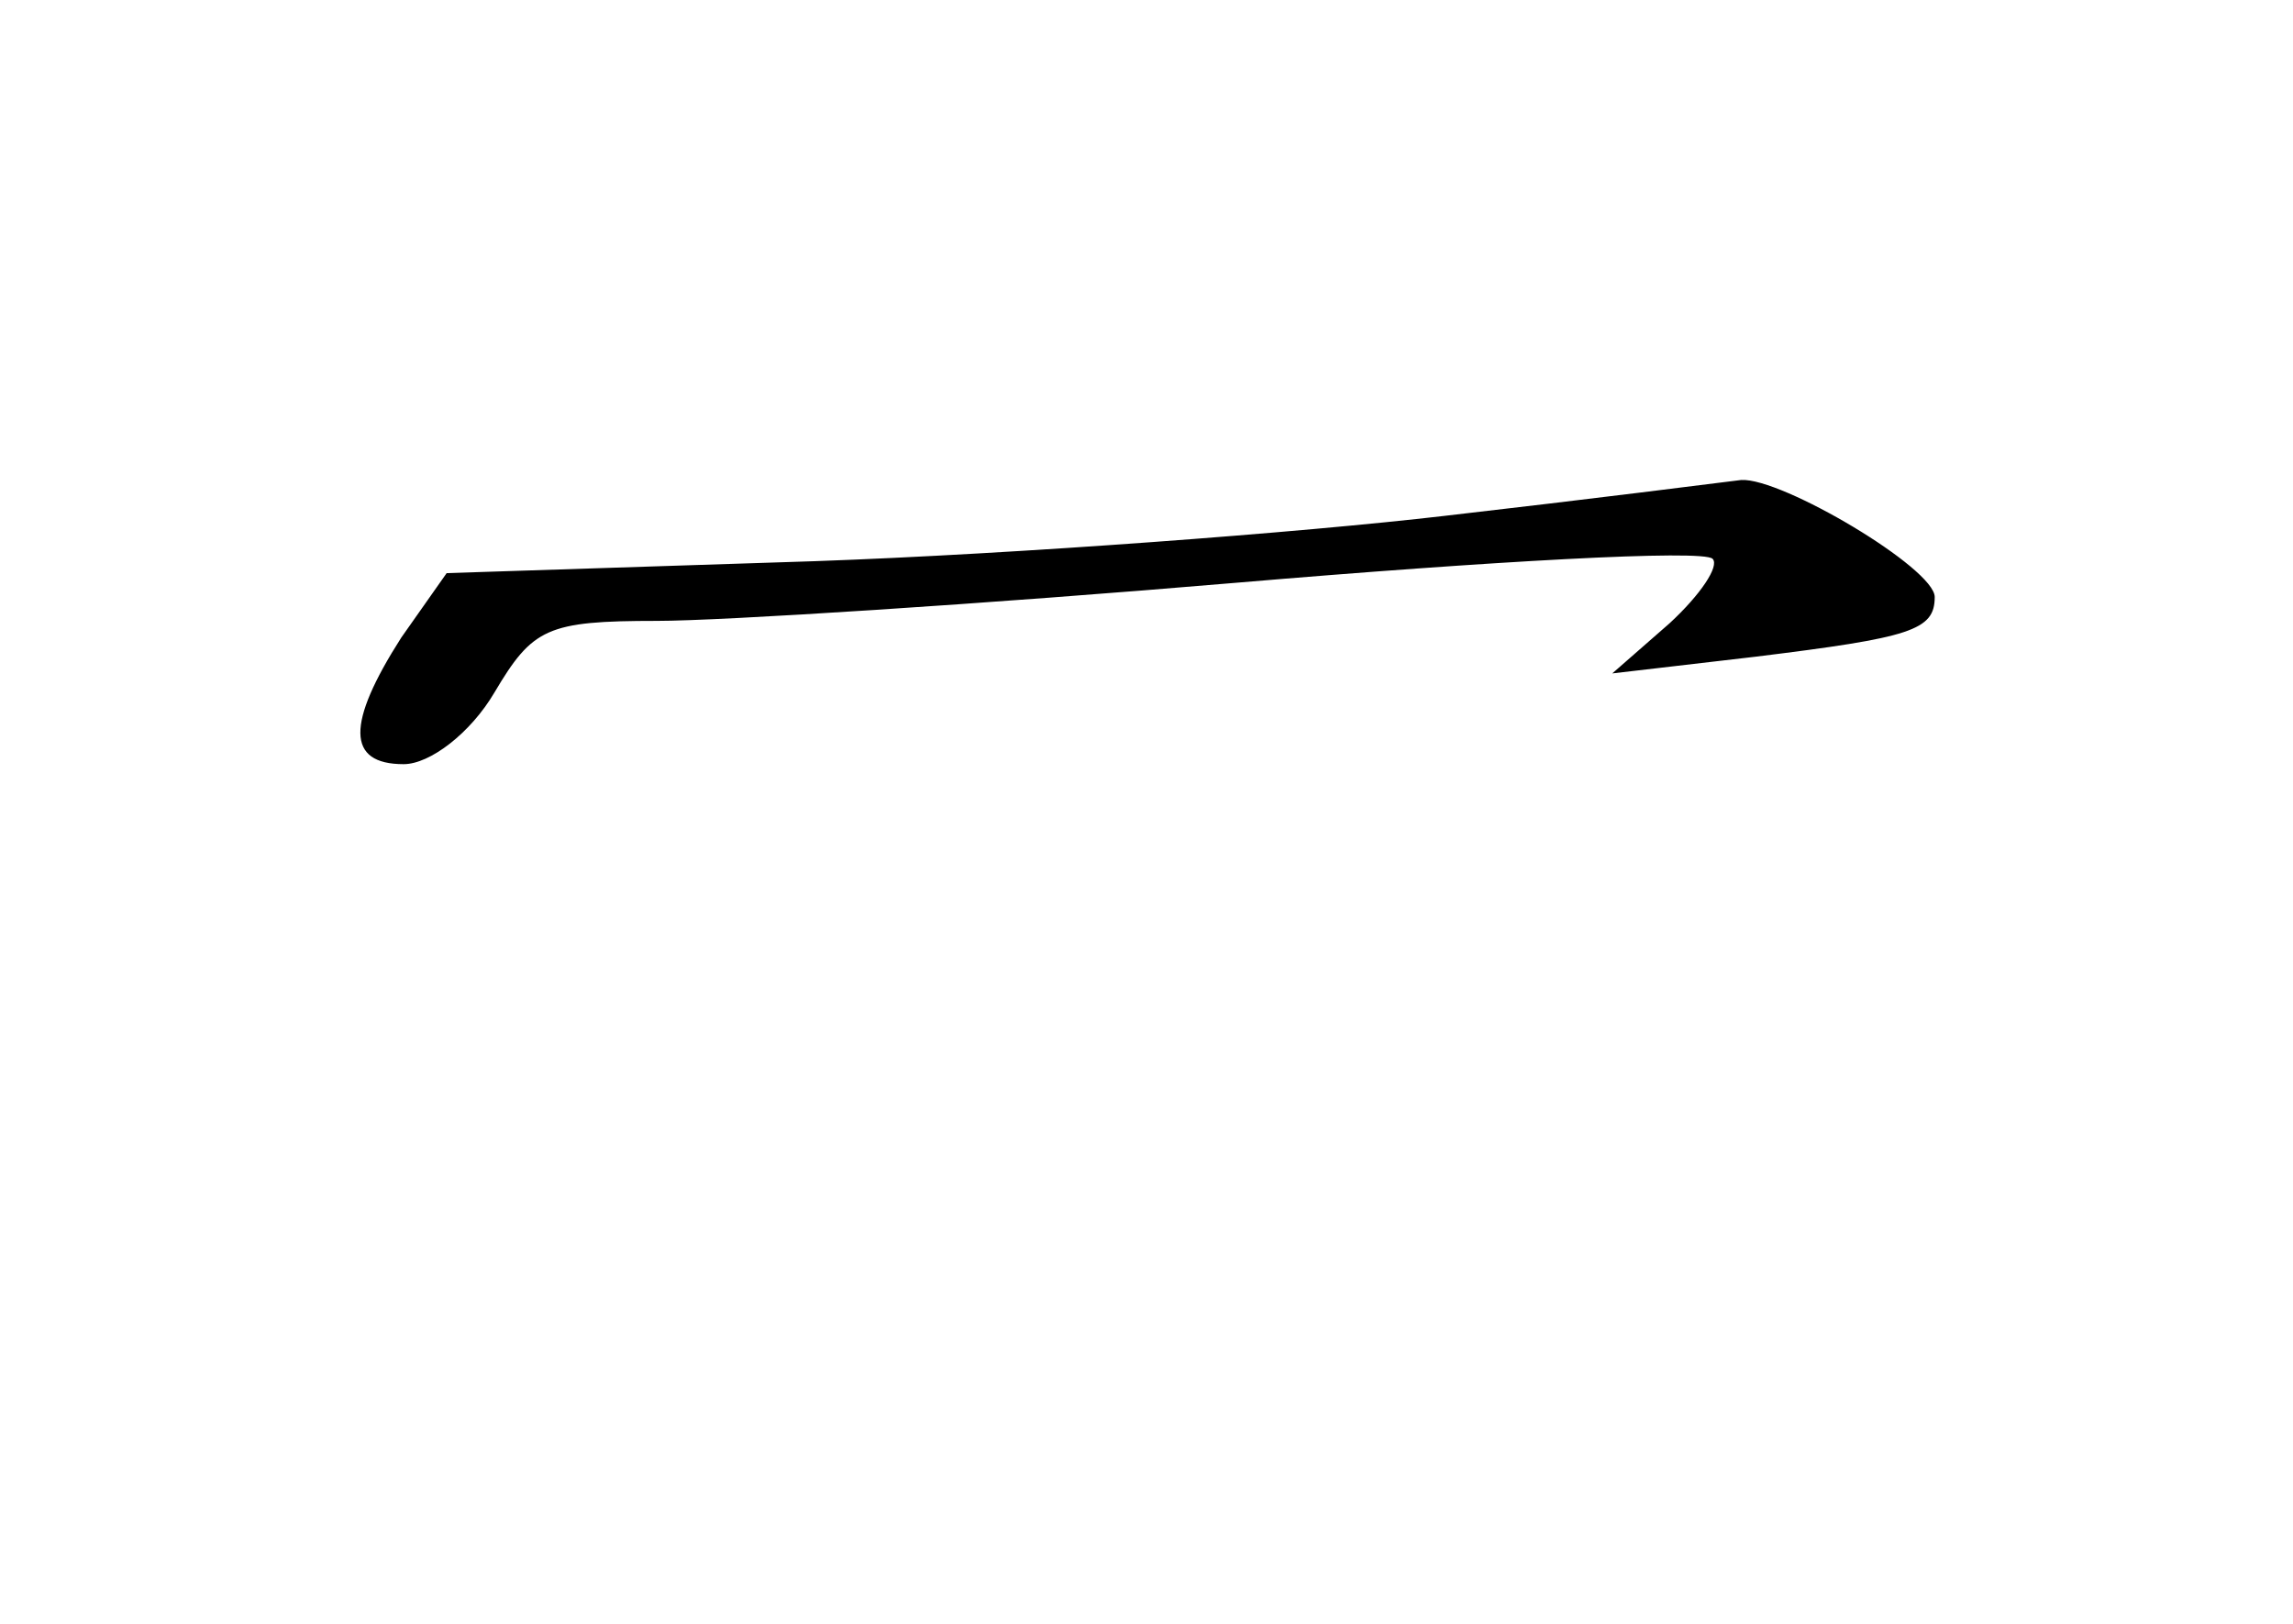 <?xml version="1.0" standalone="no"?>
<!DOCTYPE svg PUBLIC "-//W3C//DTD SVG 20010904//EN"
 "http://www.w3.org/TR/2001/REC-SVG-20010904/DTD/svg10.dtd">
<svg version="1.0" xmlns="http://www.w3.org/2000/svg"
 width="96pt" height="68pt" viewBox="0 0 96 68"
 preserveAspectRatio="xMidYMid meet">
<g transform="translate(0,68) scale(0.1,-0.1)"
fill="#000000" stroke="none">
<path d="M605 464 c-60 -7 -179 -16 -264 -19 l-154 -5 -19 -27 c-23 -36 -23
-53 1 -53 11 0 28 13 38 30 16 27 22 30 68 30 27 0 137 7 243 16 106 9 195 14
199 10 3 -3 -5 -15 -18 -27 l-24 -21 60 7 c65 8 75 11 75 25 0 12 -64 50 -81
49 -8 -1 -63 -8 -124 -15z"/>
</g>
</svg>
